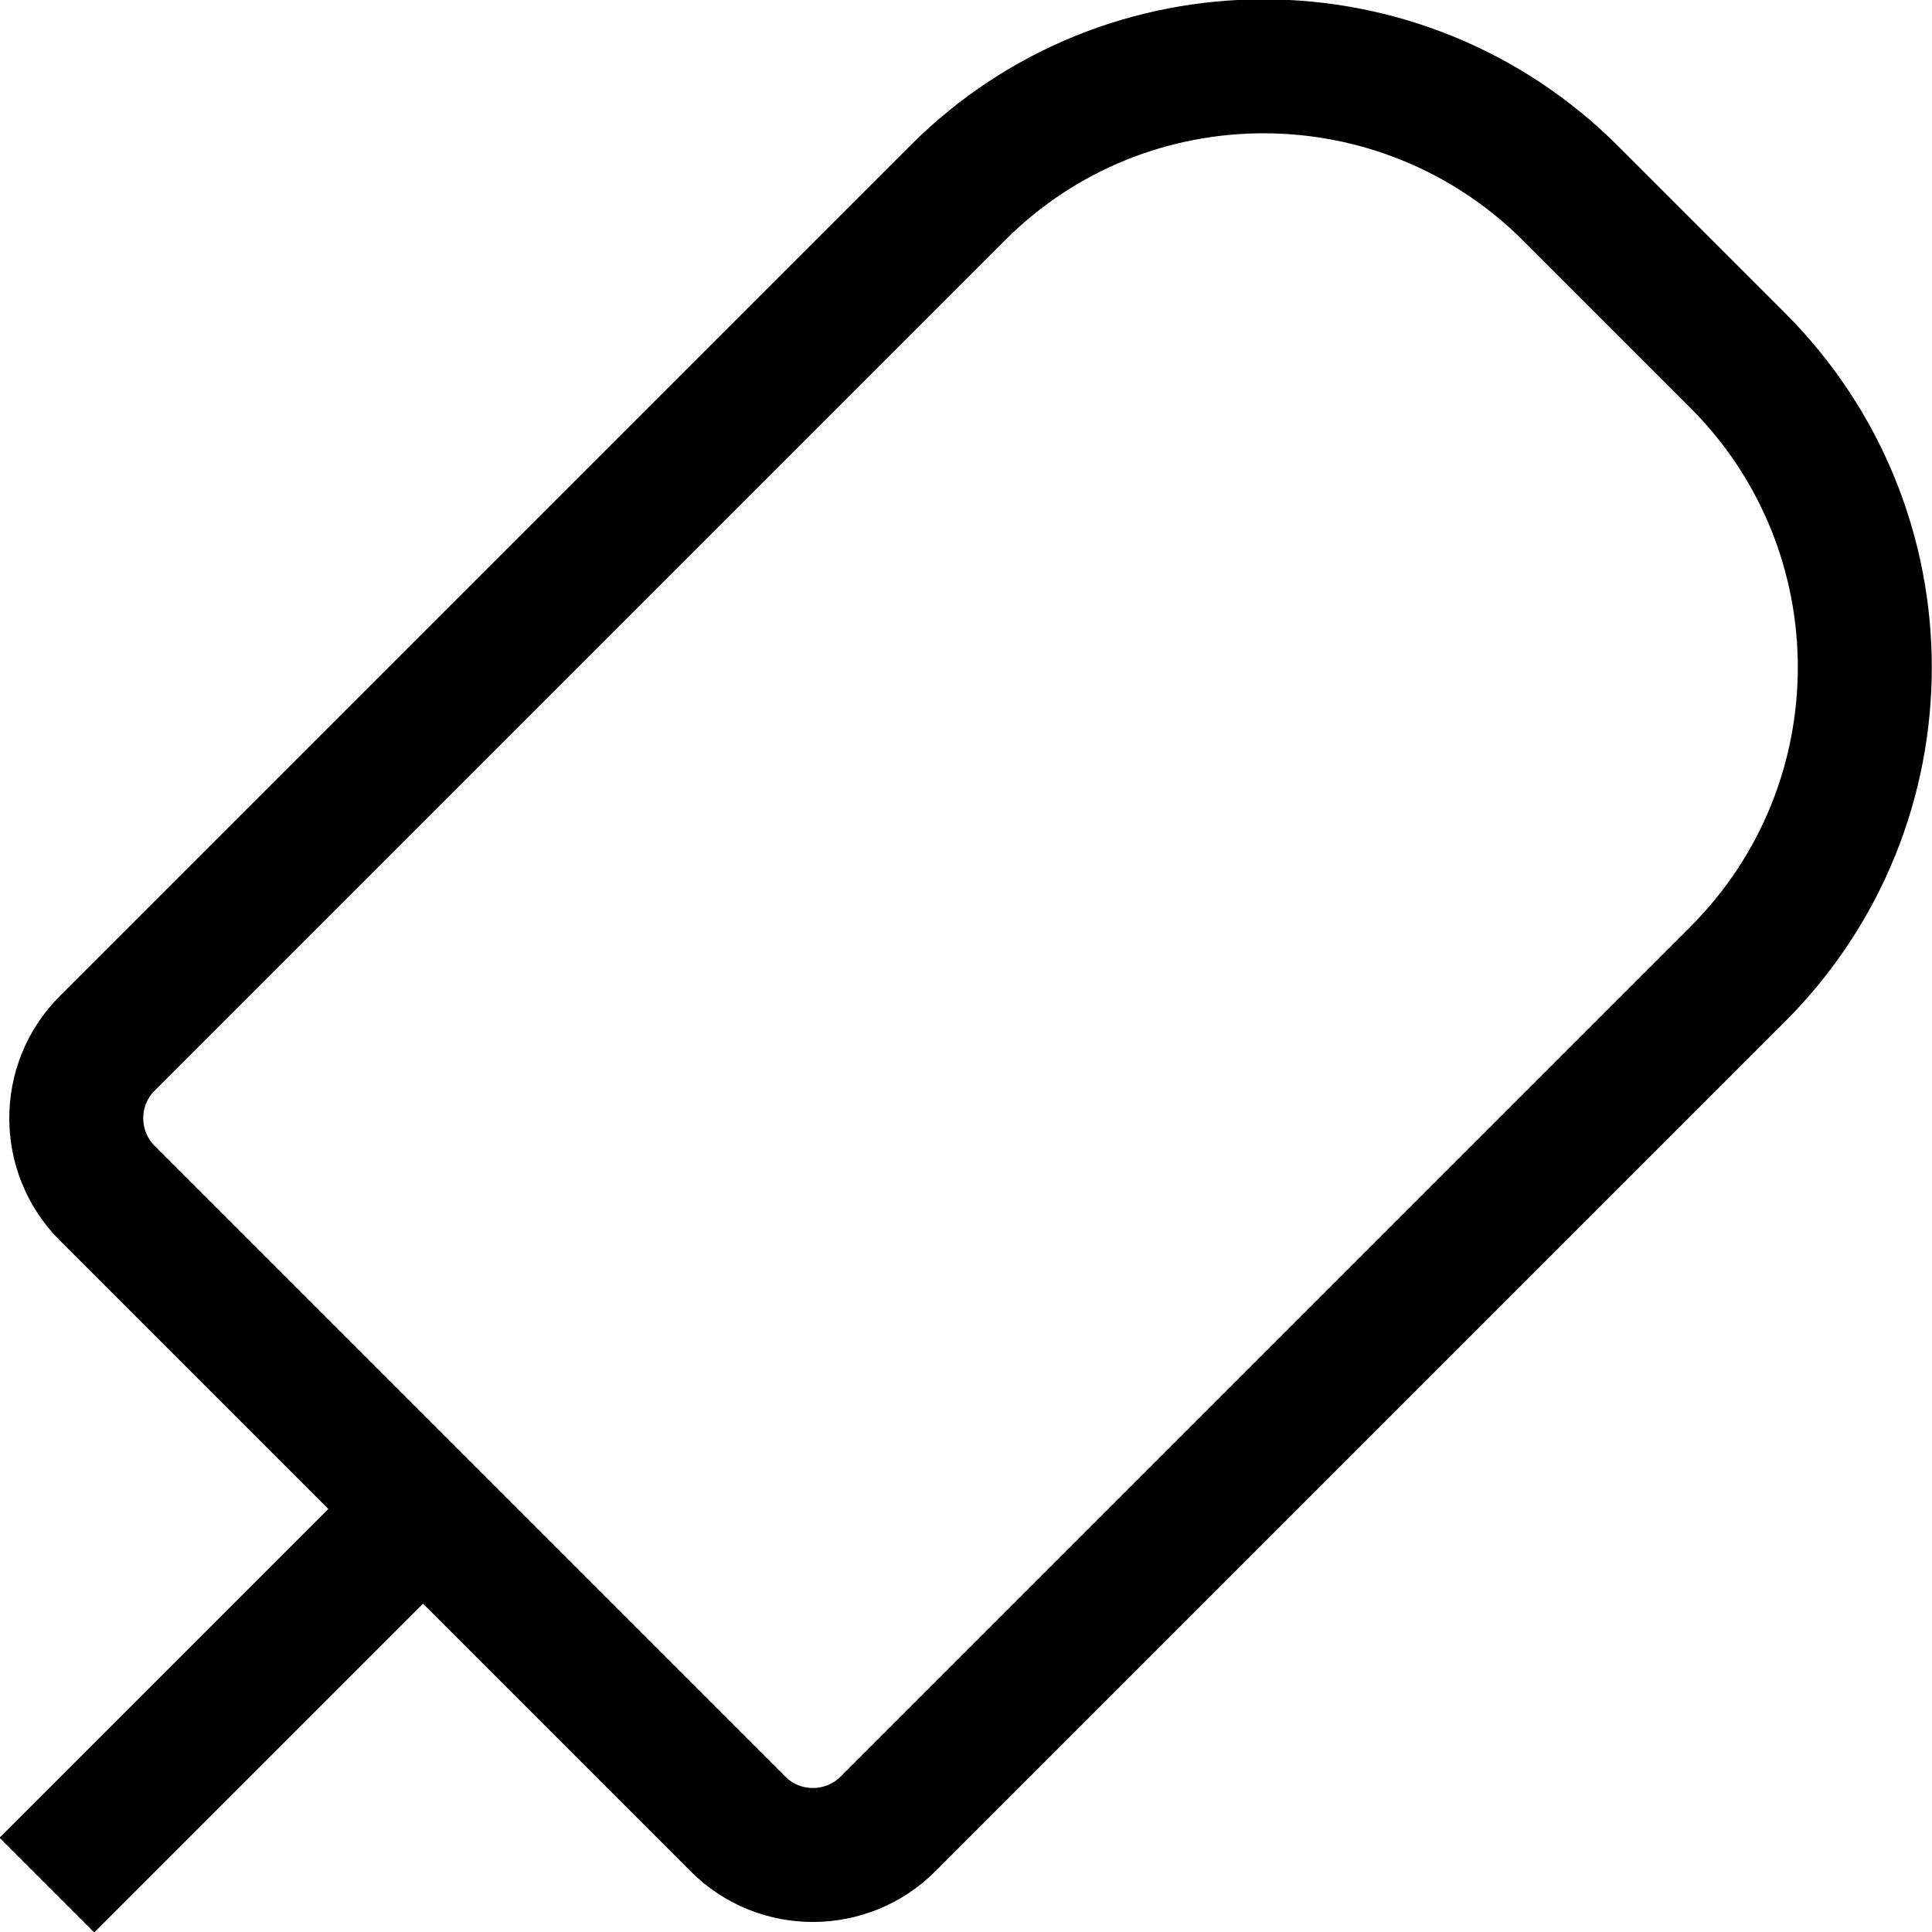 <?xml version="1.0" encoding="UTF-8"?>
<svg id="Layer_1" data-name="Layer 1" xmlns="http://www.w3.org/2000/svg" viewBox="0 0 14.42 14.42">
  <defs>
    <style>
      .cls-1 {
        fill: none;
        stroke: #000;
      }
    </style>
  </defs>
  <path class="cls-1" d="m6.88.17h1.76c1.79,0,3.24,1.45,3.24,3.24v8.97c0,.43-.35.79-.79.79h-6.66c-.43,0-.79-.35-.79-.79V3.4C3.64,1.62,5.09.17,6.88.17Z" transform="translate(6.98 -3.54) rotate(45)"/>
  <line class="cls-1" x1="3.16" y1="11.26" x2=".35" y2="14.07"/>
</svg>